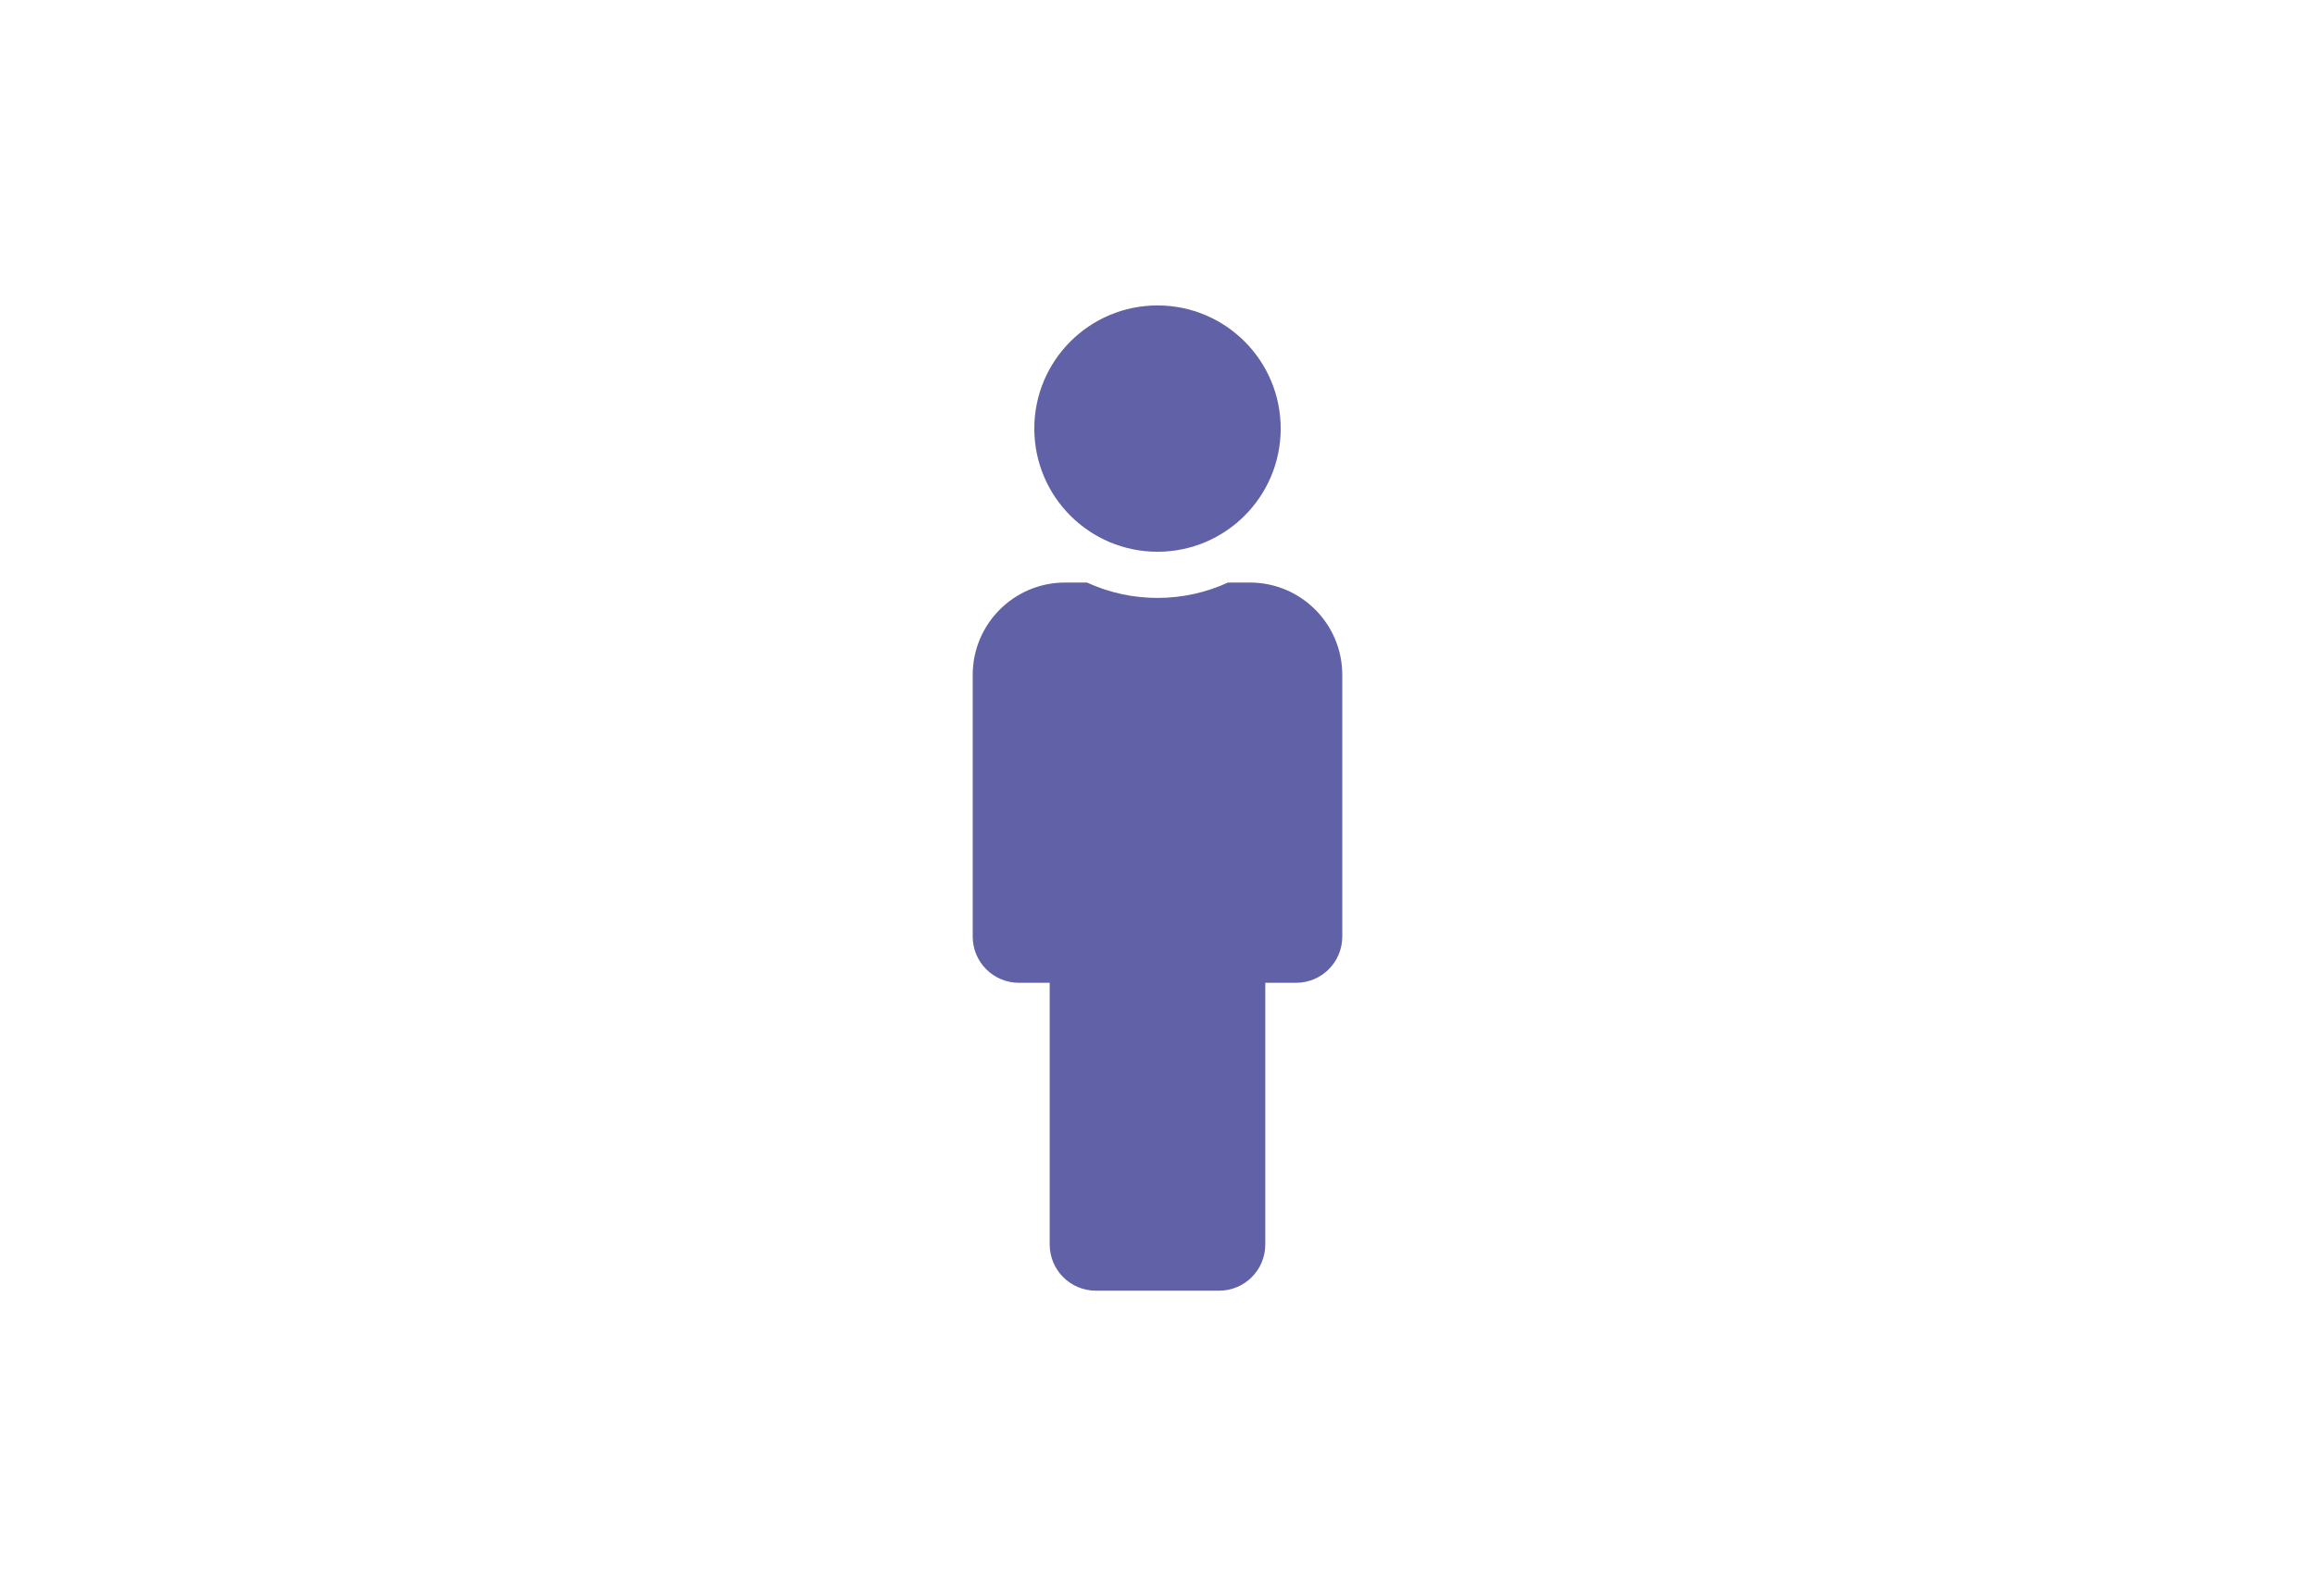 <svg width="580" height="400" xmlns="http://www.w3.org/2000/svg">
 <!-- Created with Method Draw - http://github.com/duopixel/Method-Draw/ -->

 <g>
  <title>background</title>
  <rect fill="#fff" id="canvas_background" height="402" width="582" y="-1" x="-1"/>
  <g display="none" overflow="visible" y="0" x="0" height="100%" width="100%" id="canvasGrid">
   <rect fill="url(#gridpattern)" stroke-width="0" y="0" x="0" height="100%" width="100%"/>
  </g>
 </g>
 <g>
  <title>Layer 1</title>
  <g id="svg_6">
   <path id="svg_5" fill="#6061a6" d="m290,76.543c17.046,0 30.864,13.818 30.864,30.864s-13.818,30.864 -30.864,30.864s-30.864,-13.818 -30.864,-30.864s13.818,-30.864 30.864,-30.864m23.148,69.444l-5.478,0c-10.952,5.036 -23.915,5.254 -35.34,0l-5.478,0c-12.785,0 -23.148,10.364 -23.148,23.148l0,65.586c0,6.392 5.182,11.574 11.574,11.574l7.716,0l0,65.586c0,6.392 5.182,11.574 11.574,11.574l30.864,0c6.392,0 11.574,-5.182 11.574,-11.574l0,-65.586l7.716,0c6.392,0 11.574,-5.182 11.574,-11.574l0,-65.586c0,-12.785 -10.364,-23.148 -23.148,-23.148z"/>
  </g>
 </g>
</svg>
